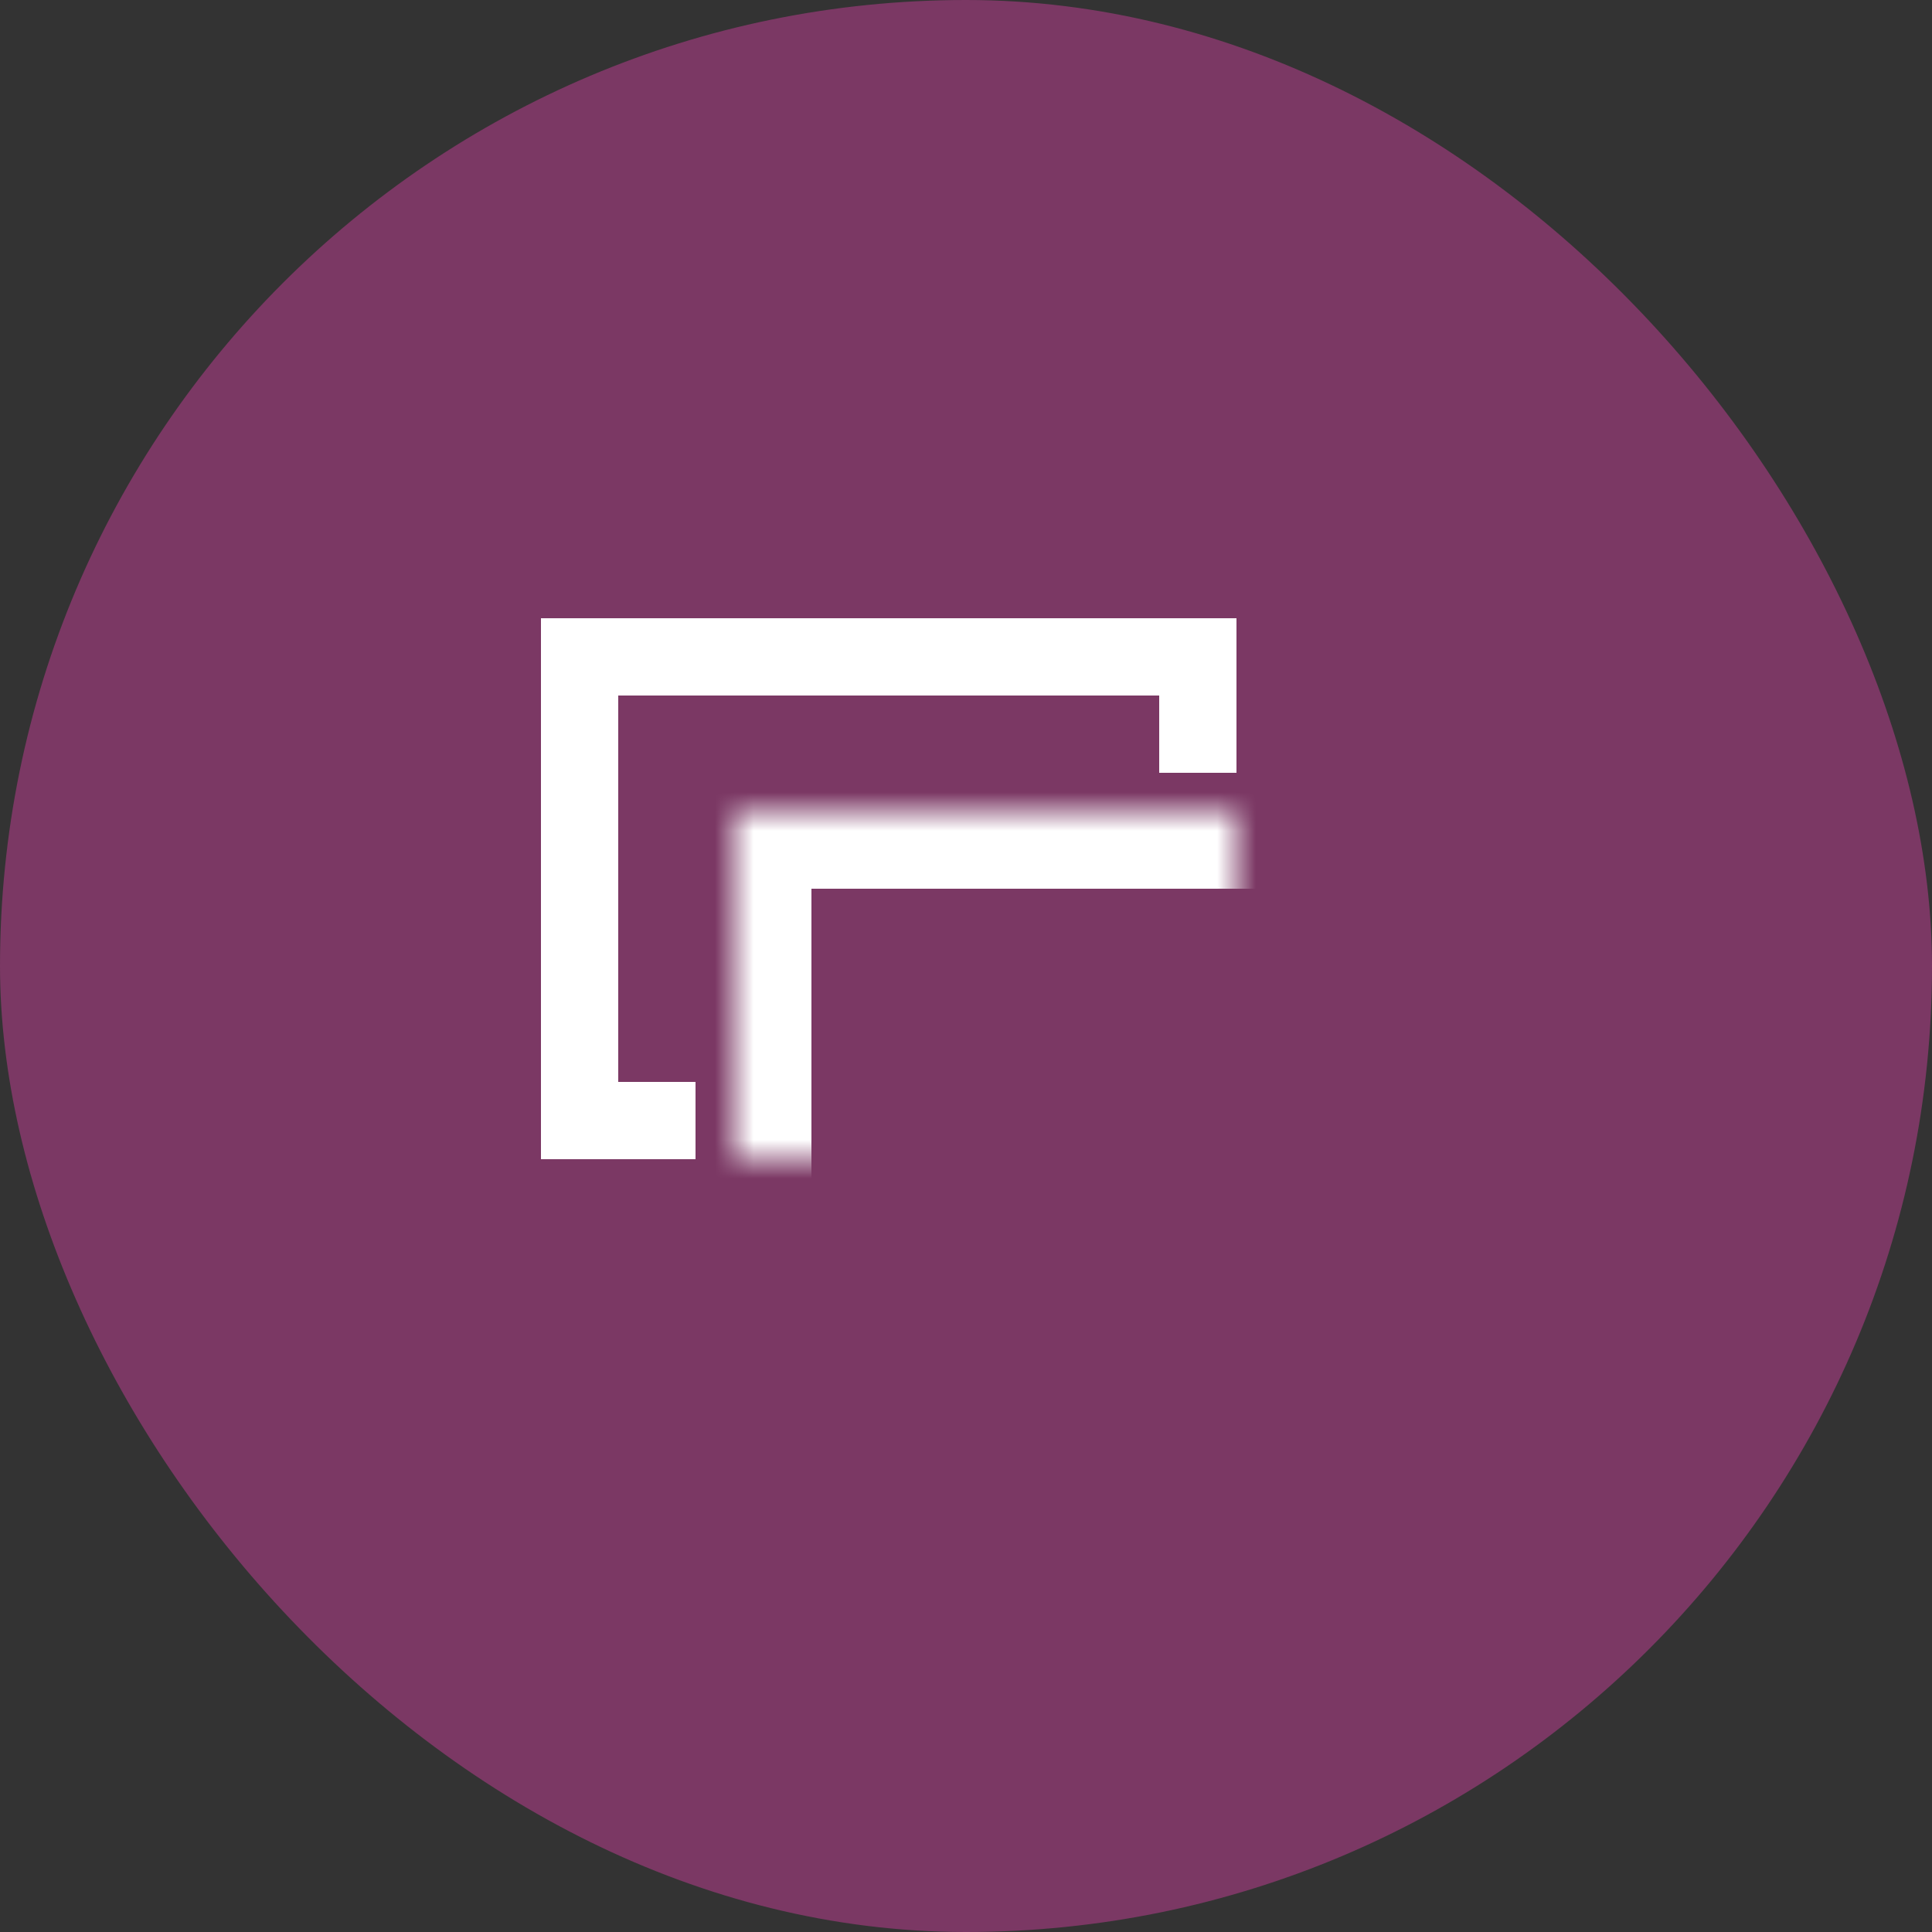 <?xml version="1.0" encoding="UTF-8" standalone="no"?>
<svg width="50px" height="50px" viewBox="0 0 50 50" version="1.1" xmlns="http://www.w3.org/2000/svg" xmlns:xlink="http://www.w3.org/1999/xlink">
    <rect x="0" y="0" width="50" height="50" fill="#333333" stroke="none"/>
    <!-- Generator: Sketch 40.1 (33804) - http://www.bohemiancoding.com/sketch -->
    <title>Content Type Tag</title>
    <desc>Created with Sketch.</desc>
    <defs>
        <rect id="path-1" x="5" y="5" width="18" height="14"></rect>
        <mask id="mask-2" maskContentUnits="userSpaceOnUse" maskUnits="objectBoundingBox" x="0" y="0" width="18" height="14" fill="white">
            <use xlink:href="#path-1"></use>
        </mask>
    </defs>
    <g id="desktop" stroke="none" stroke-width="1" fill="none" fill-rule="evenodd">
        <g id="Desktop-Home-v1-r2" transform="translate(-747, -2857)">
            <g id="Celebrity" transform="translate(90, 1925)">
                <g id="Group" transform="translate(0, 774)">
                    <g id="4:3-tout" transform="translate(647, 0)">
                        <g id="content-tag-gallery-white" transform="translate(10, 158)">
                            <rect id="Rectangle-24" fill="#C43E95" opacity="0.496" x="0" y="0" width="50" height="50" rx="25"></rect>
                            <g id="icon" stroke-width="1" transform="translate(14, 16)">
                                <use id="Rectangle-532" stroke="#FFFFFF" mask="url(#mask-2)" stroke-width="4" xlink:href="#path-1"></use>
                                <rect id="Rectangle-448" fill="#FFFFFF" x="0" y="0" width="2" height="14"></rect>
                                <rect id="Rectangle-469" fill="#FFFFFF" x="0" y="0" width="18" height="2"></rect>
                                <rect id="Rectangle-490" fill="#FFFFFF" x="16" y="0" width="2" height="4"></rect>
                                <rect id="Rectangle-511" fill="#FFFFFF" x="0" y="12" width="4" height="2"></rect>
                            </g>
                        </g>
                    </g>
                </g>
            </g>
        </g>
    </g>
</svg>